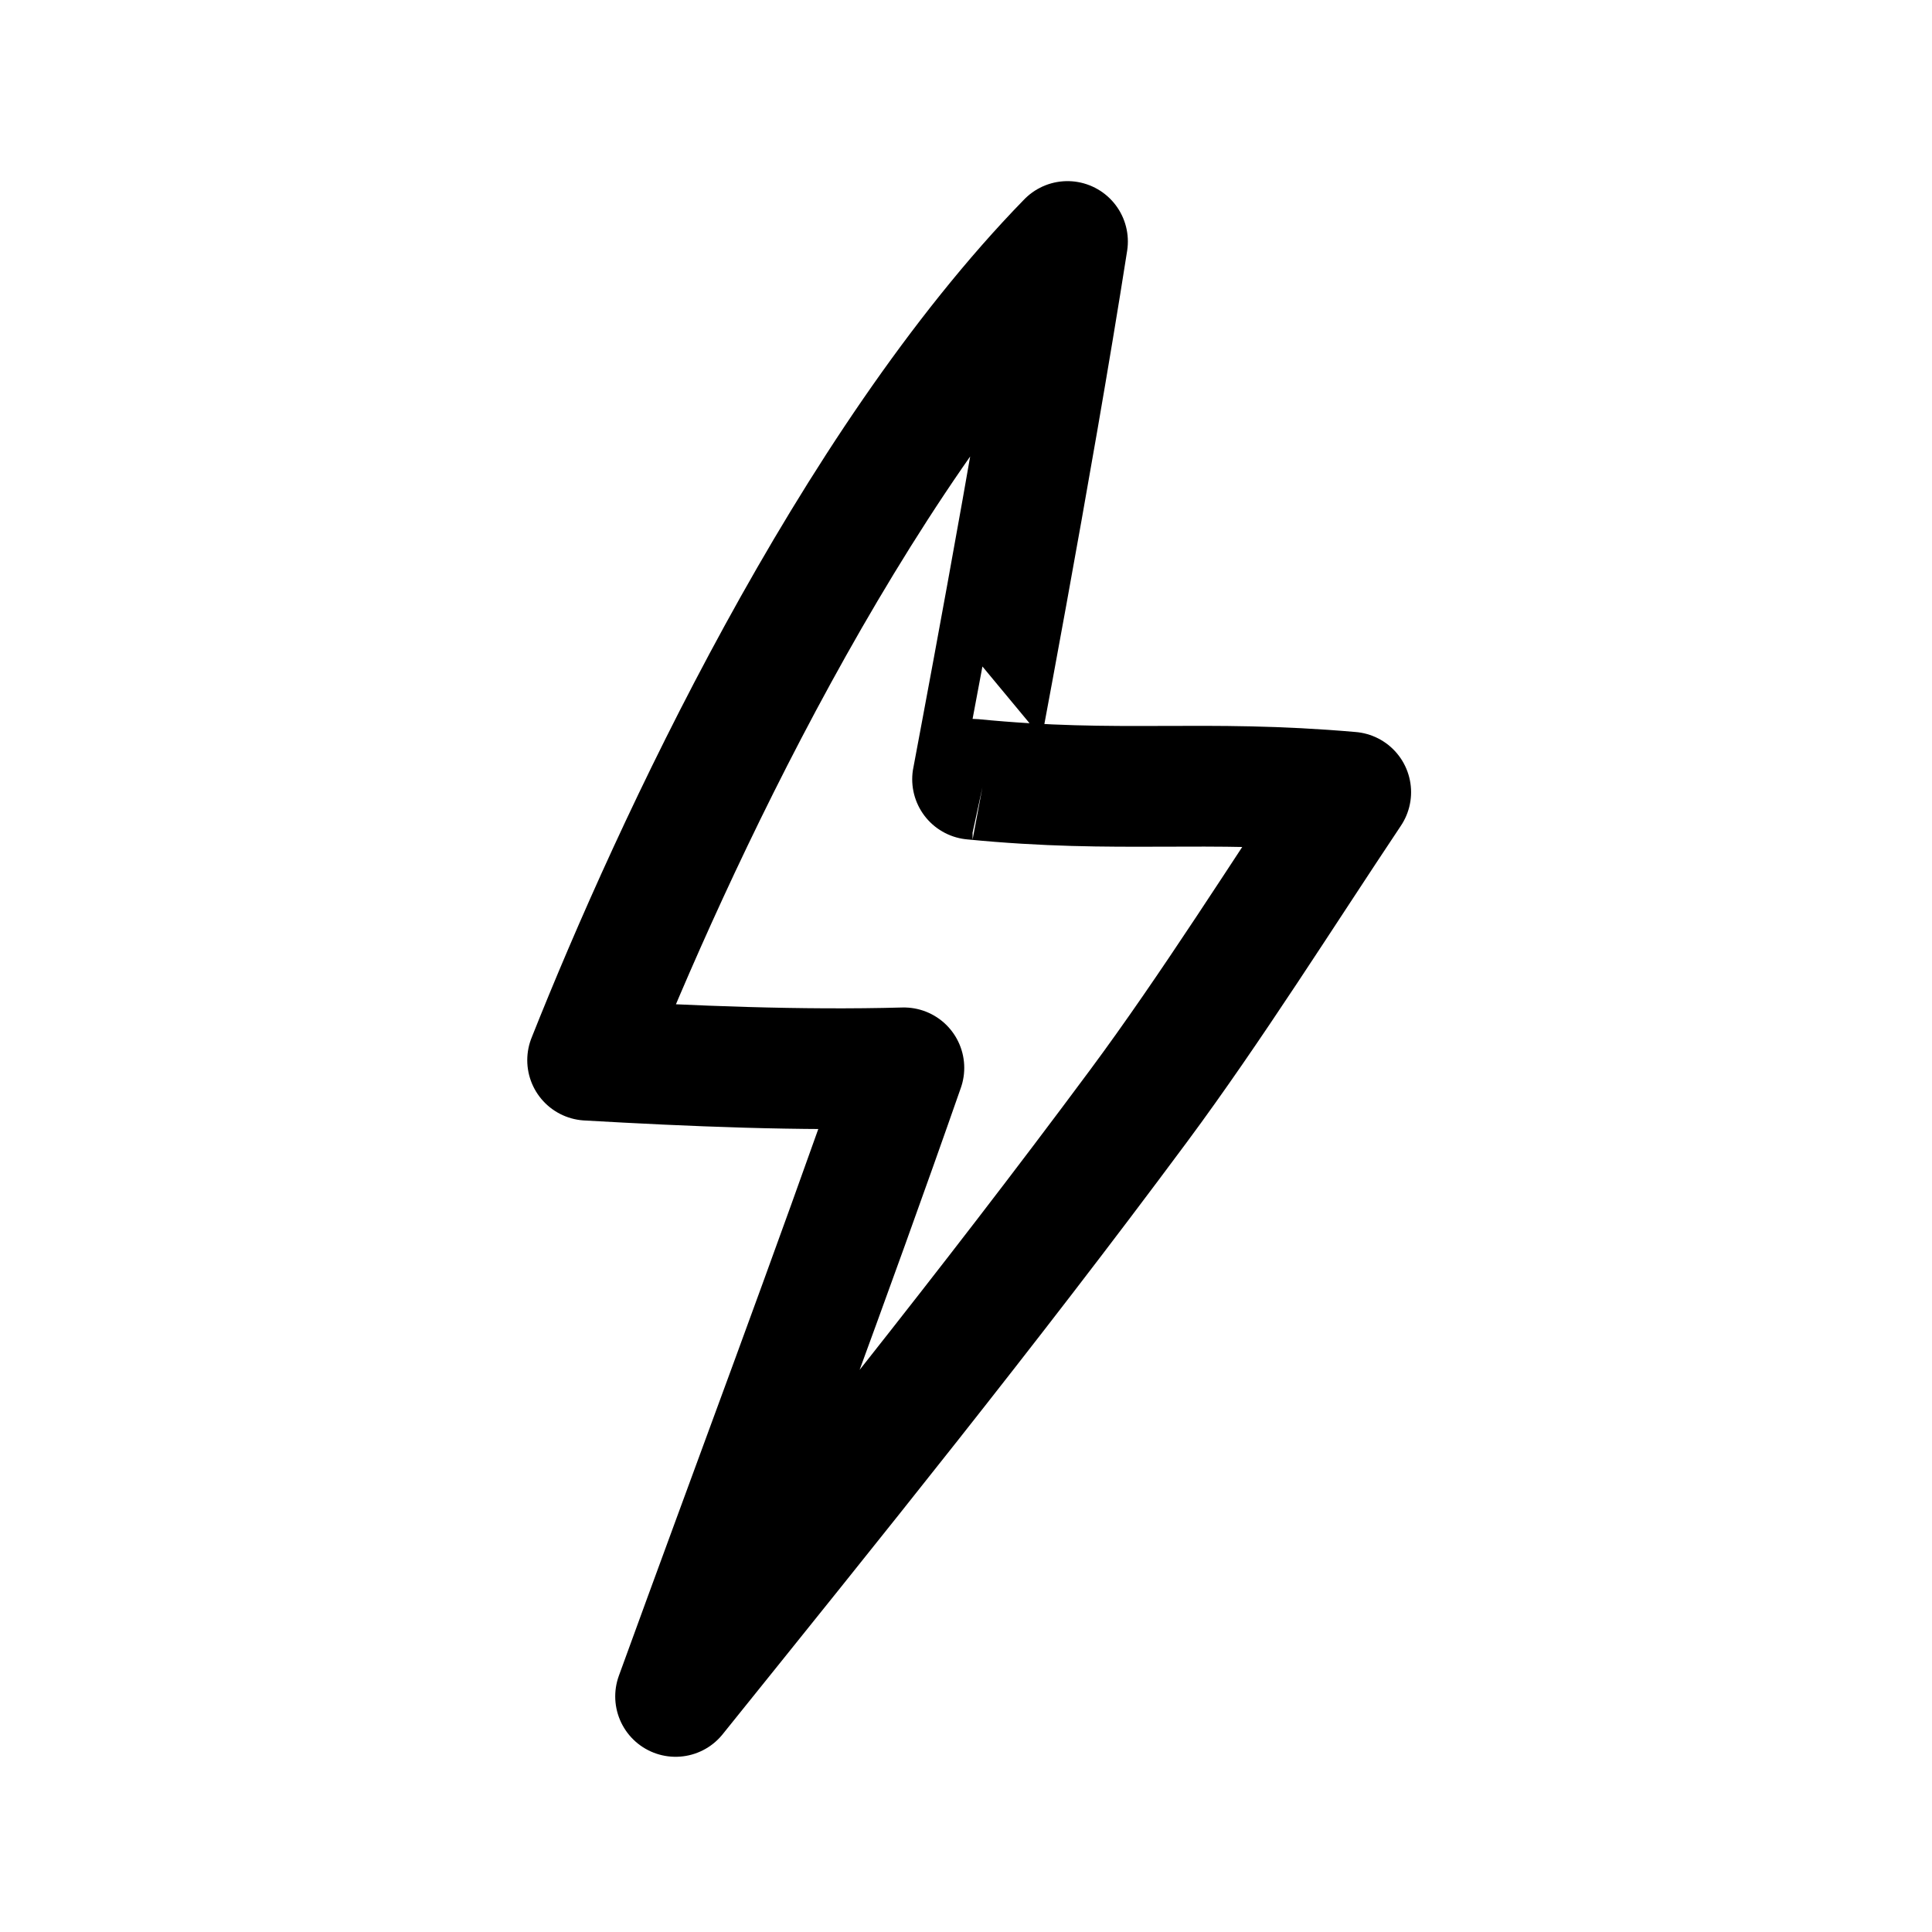 <svg width="32" height="32" viewBox="0 0 32 32" fill="none" xmlns="http://www.w3.org/2000/svg">
<path fill-rule="evenodd" clip-rule="evenodd" d="M11.19 28.098C13.829 24.818 16.351 21.697 18.858 18.318C20.054 16.706 21.256 14.792 22.372 13.121C19.908 12.906 18.565 13.148 16.109 12.907C16.108 12.907 17.098 7.725 17.681 4C14.072 7.703 11.149 14 9.733 17.56C11.465 17.659 13.236 17.734 14.971 17.687C13.755 21.17 12.449 24.633 11.19 28.098Z" stroke="black" stroke-width="2" stroke-miterlimit="1.5" stroke-linecap="round" stroke-linejoin="round"/>
</svg>
